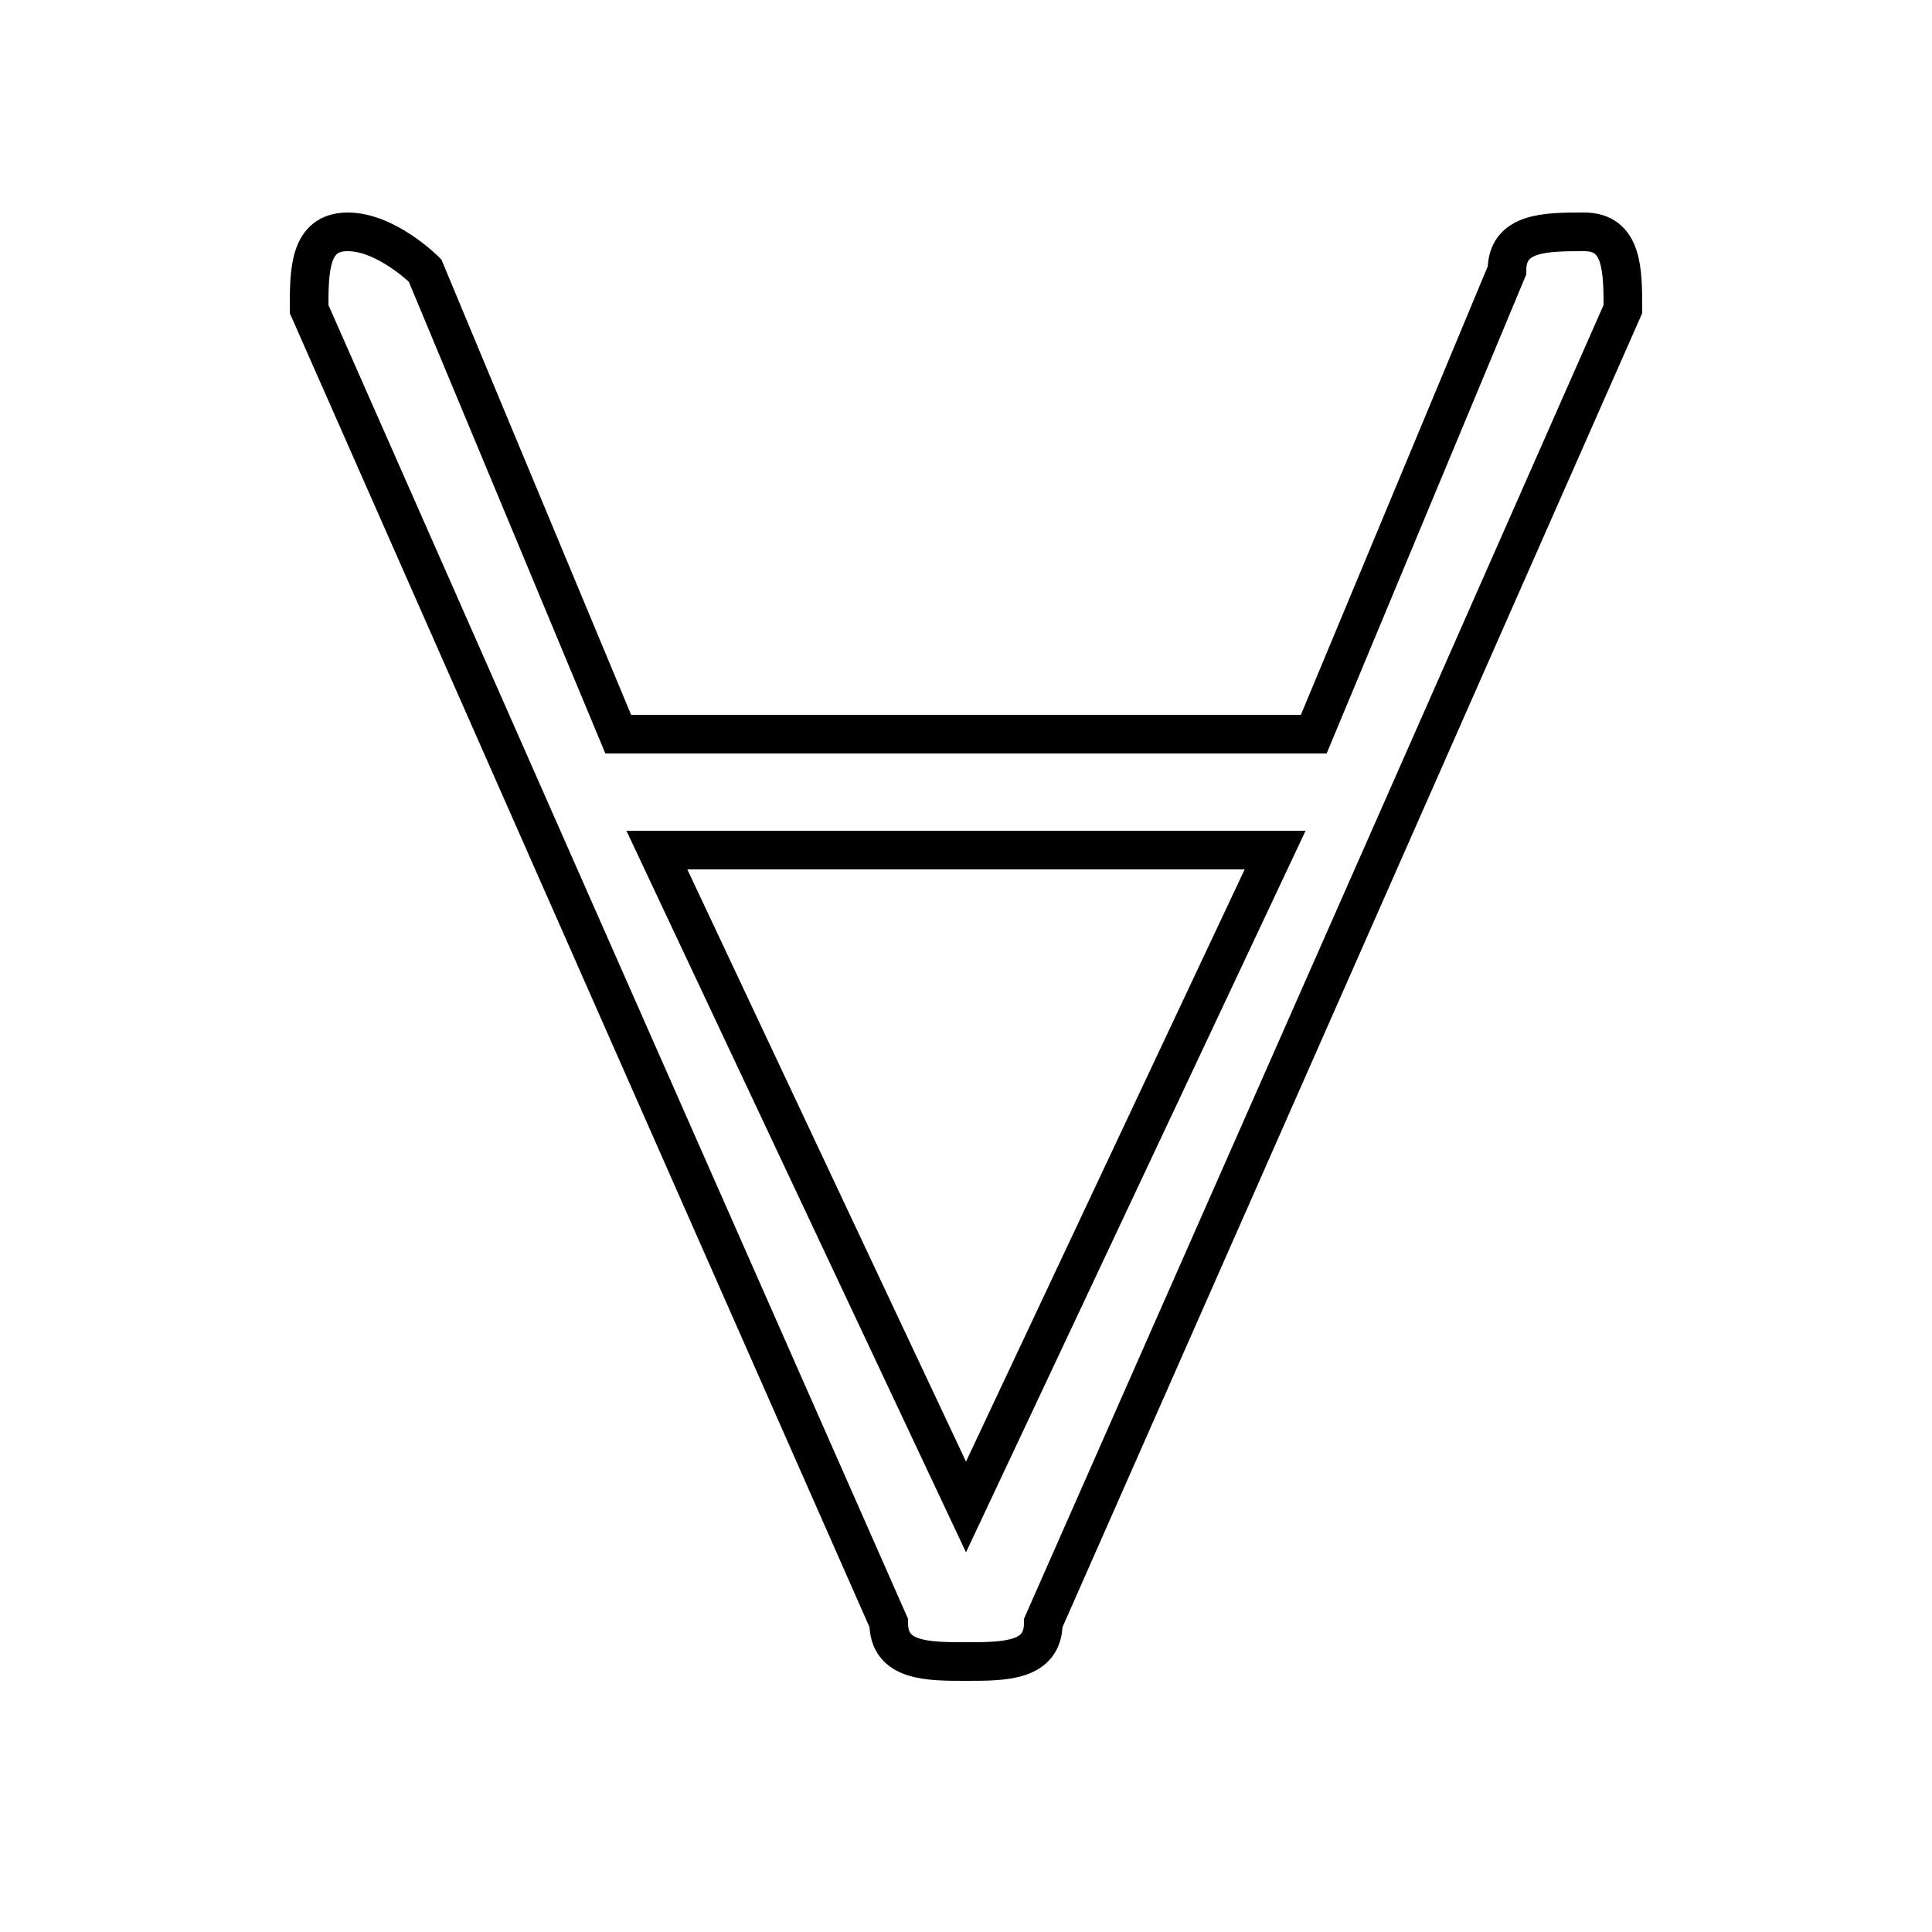 <?xml version='1.0' encoding='utf8'?>
<svg viewBox="0.0 -6.0 50.0 50.0" version="1.1" xmlns="http://www.w3.org/2000/svg">
<rect x="0.0" y="-6.0" width="50.0" height="50.0" fill="#808080" stroke="none"/>
<rect x="-1000" y="-1000" width="2000" height="2000" stroke="white" fill="white"/>
<g style="fill:white;stroke:#000000;  stroke-width:1">
<path d="M 34 -25 L 39 -37 C 39 -38 40 -38 41 -38 C 42 -38 42 -37 42 -36 C 42 -36 42 -36 42 -36 L 27 -2 C 27 -1 26 -1 25 -1 C 24 -1 23 -1 23 -2 L 8 -36 C 8 -36 8 -36 8 -36 C 8 -37 8 -38 9 -38 C 10 -38 11 -37 11 -37 L 16 -25 Z M 17 -22 L 25 -5 L 33 -22 Z" transform="translate(0.0 38.0)" />
</g>
</svg>
